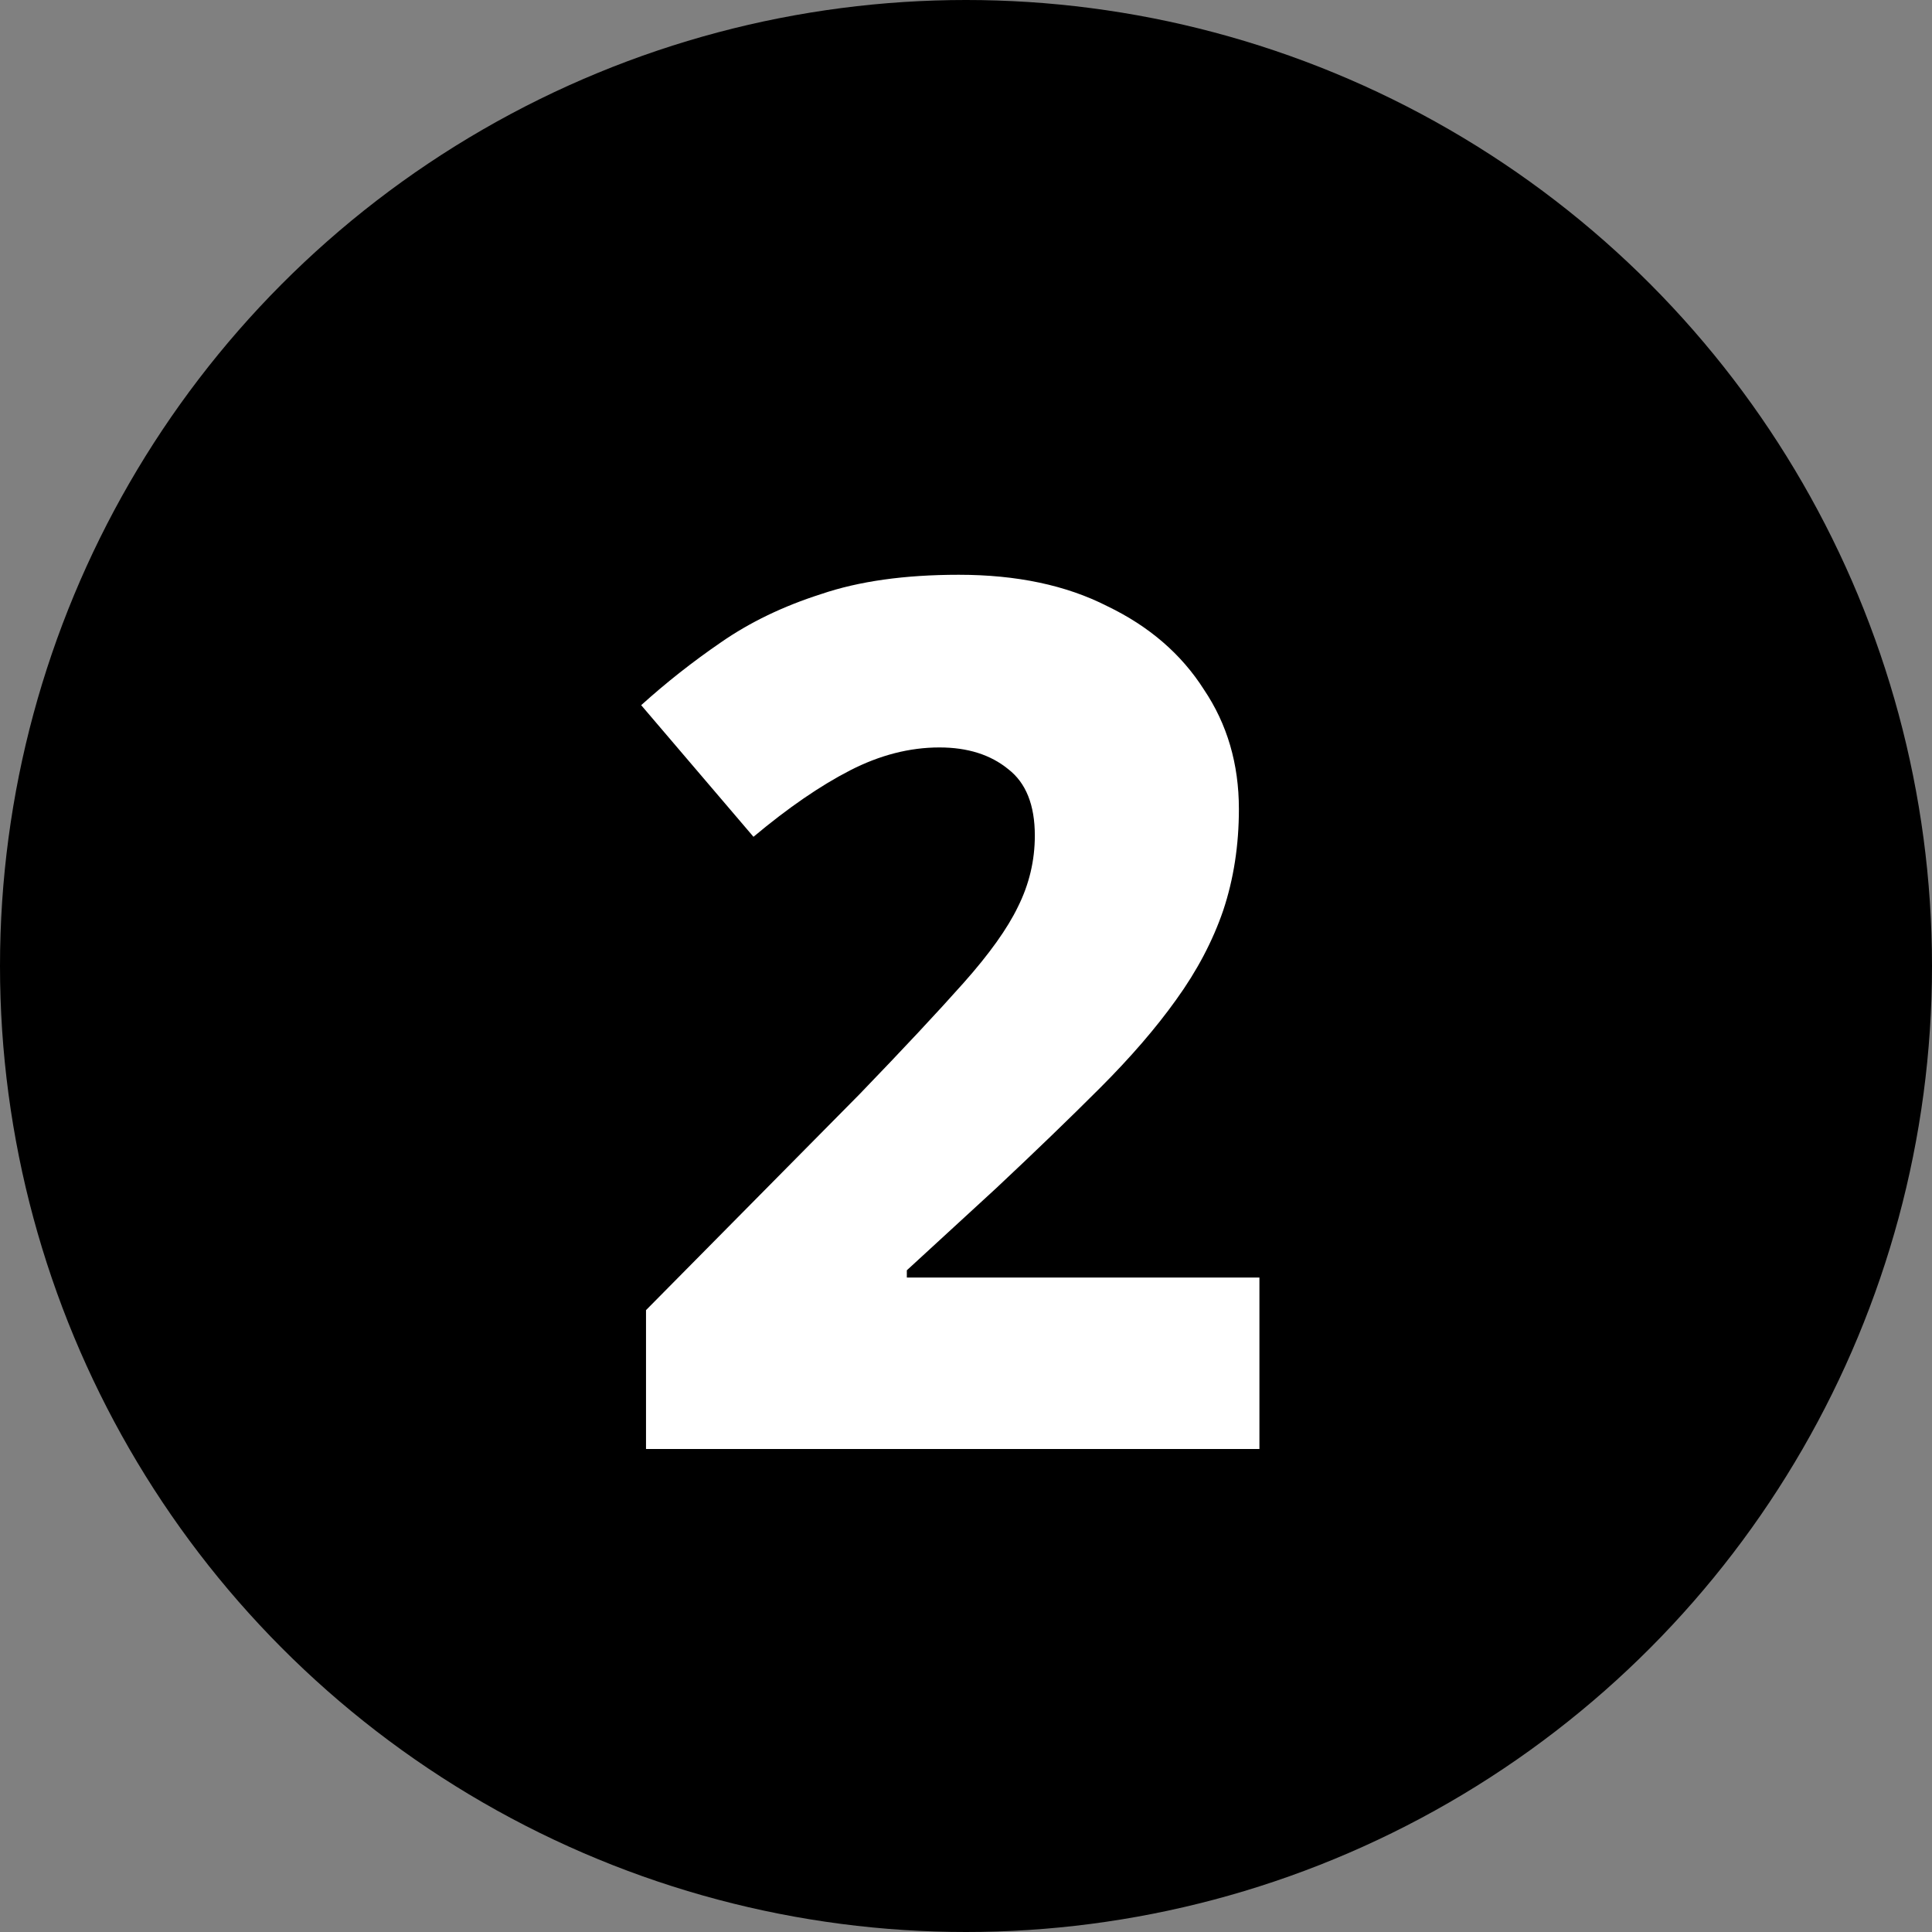 <svg width="48" height="48" viewBox="0 0 48 48" fill="none" xmlns="http://www.w3.org/2000/svg">
<rect x="0" y="0" width="48" height="48" fill="#808080" stroke="none"/>
<circle cx="24" cy="24" r="24" fill="black"/>
<path d="M31.29 36H16.05V32.55L21.36 27.18C22.44 26.06 23.3 25.14 23.94 24.42C24.58 23.7 25.03 23.07 25.29 22.53C25.57 21.97 25.71 21.38 25.71 20.76C25.71 20 25.49 19.45 25.05 19.11C24.61 18.75 24.04 18.57 23.34 18.57C22.6 18.57 21.86 18.76 21.12 19.14C20.38 19.52 19.58 20.07 18.72 20.79L15.93 17.52C16.55 16.96 17.21 16.44 17.91 15.96C18.63 15.46 19.46 15.06 20.4 14.76C21.34 14.44 22.48 14.28 23.82 14.28C25.26 14.28 26.49 14.54 27.51 15.06C28.55 15.56 29.35 16.25 29.91 17.13C30.49 17.99 30.78 18.98 30.78 20.1C30.78 21 30.65 21.84 30.39 22.62C30.13 23.38 29.74 24.12 29.22 24.84C28.72 25.54 28.09 26.27 27.33 27.03C26.57 27.79 25.71 28.62 24.75 29.52L22.53 31.56V31.74H31.29V36Z" fill="white"/>
</svg>

